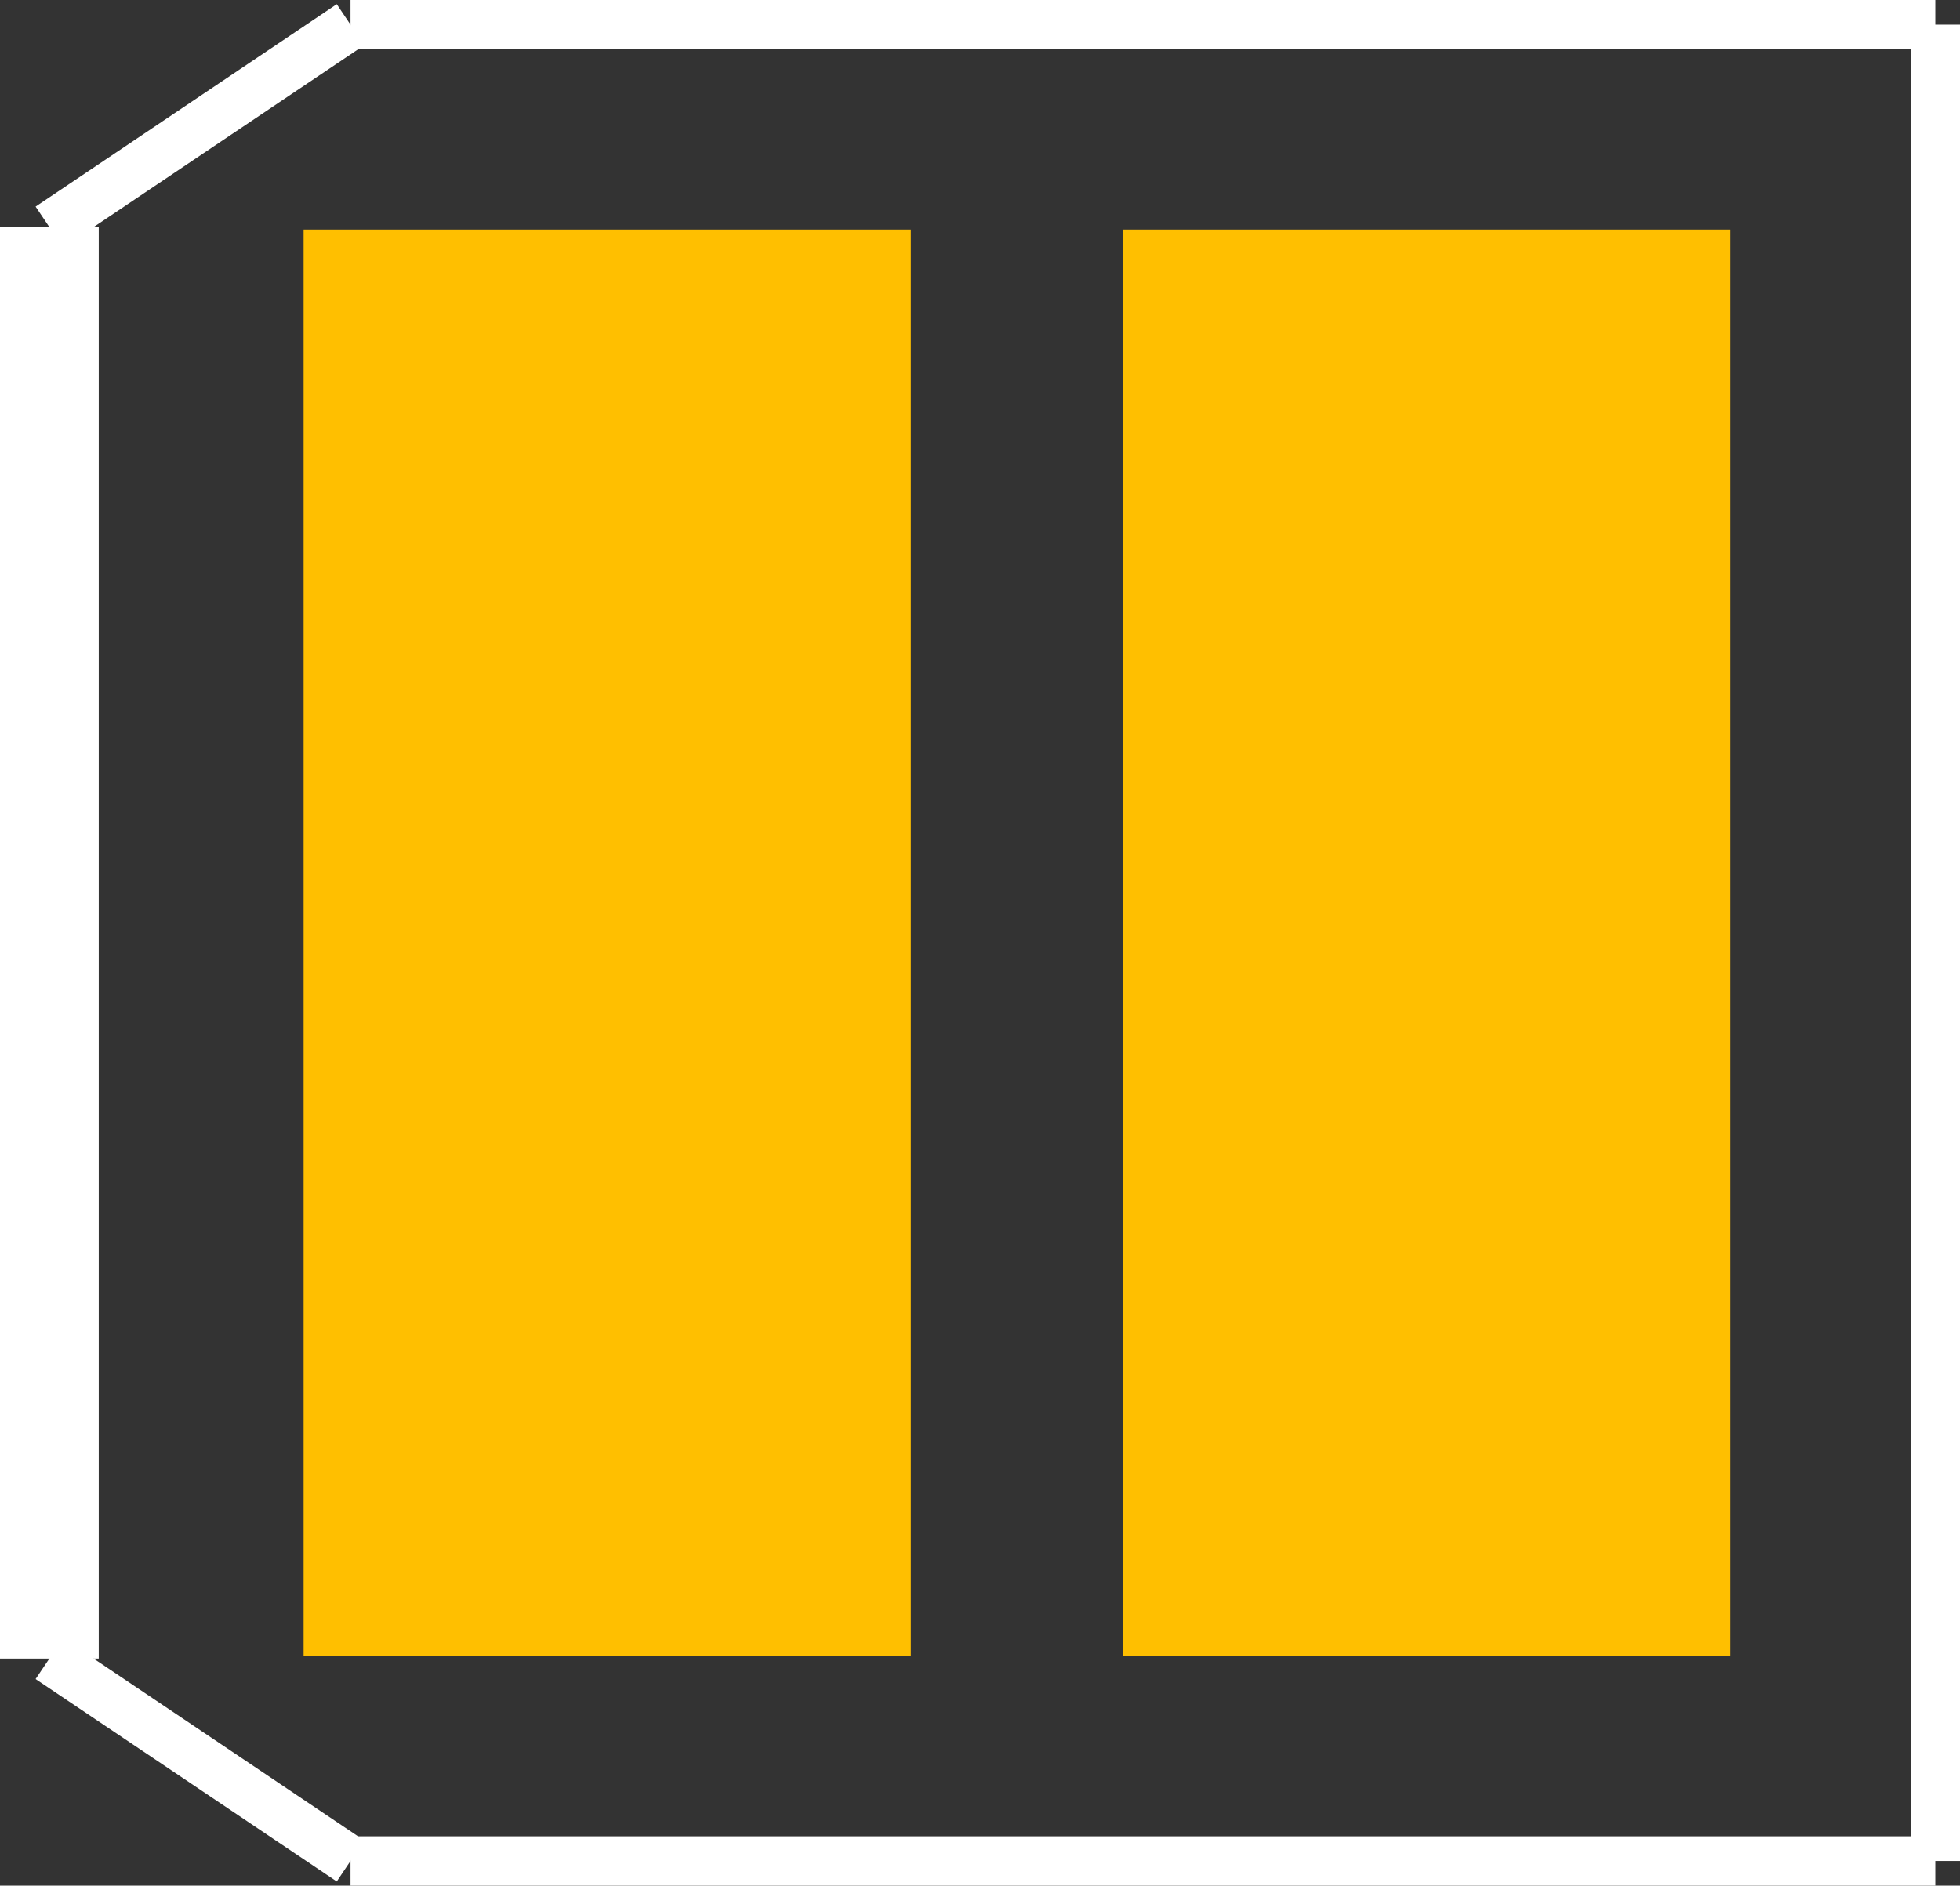 <?xml version="1.0" encoding="UTF-8" standalone="no"?> <svg xmlns:svg="http://www.w3.org/2000/svg" xmlns="http://www.w3.org/2000/svg" version="1.2" baseProfile="tiny" x="0in" y="0in" width="0.397in" height="0.382in" viewBox="0 0 39700 38200" ><rect x="0" y="0" width="39700" height="38200" fill="#333333" stroke="none"/><title>SME5.fp</title><desc>Geda footprint file 'SME5.fp' converted by Fritzing</desc><g id="copper1">
 <line fill="none" connectorname="1" stroke="#ffbf00" stroke-linejoin="miter" stroke-linecap="square" id="connector0pad" y1="10800" x1="12300" y2="27400" stroke-width="12300" x2="12300"/>
 <line fill="none" connectorname="2" stroke="#ffbf00" stroke-linejoin="miter" stroke-linecap="square" id="connector1pad" y1="10800" x1="28900" y2="27400" stroke-width="12300" x2="28900"/>
</g>
<g id="silkscreen">
 <line fill="none" stroke="white" y1="4600" x1="1000" y2="33600" stroke-width="2000" x2="1000"/>
 <line fill="none" stroke="white" y1="33600" x1="1000" y2="37700" stroke-width="1000" x2="7100"/>
 <line fill="none" stroke="white" y1="37700" x1="7100" y2="37700" stroke-width="1000" x2="39200"/>
 <line fill="none" stroke="white" y1="37700" x1="39200" y2="500" stroke-width="1000" x2="39200"/>
 <line fill="none" stroke="white" y1="500" x1="39200" y2="500" stroke-width="1000" x2="7100"/>
 <line fill="none" stroke="white" y1="500" x1="7100" y2="4600" stroke-width="1000" x2="1000"/>
</g>
</svg>